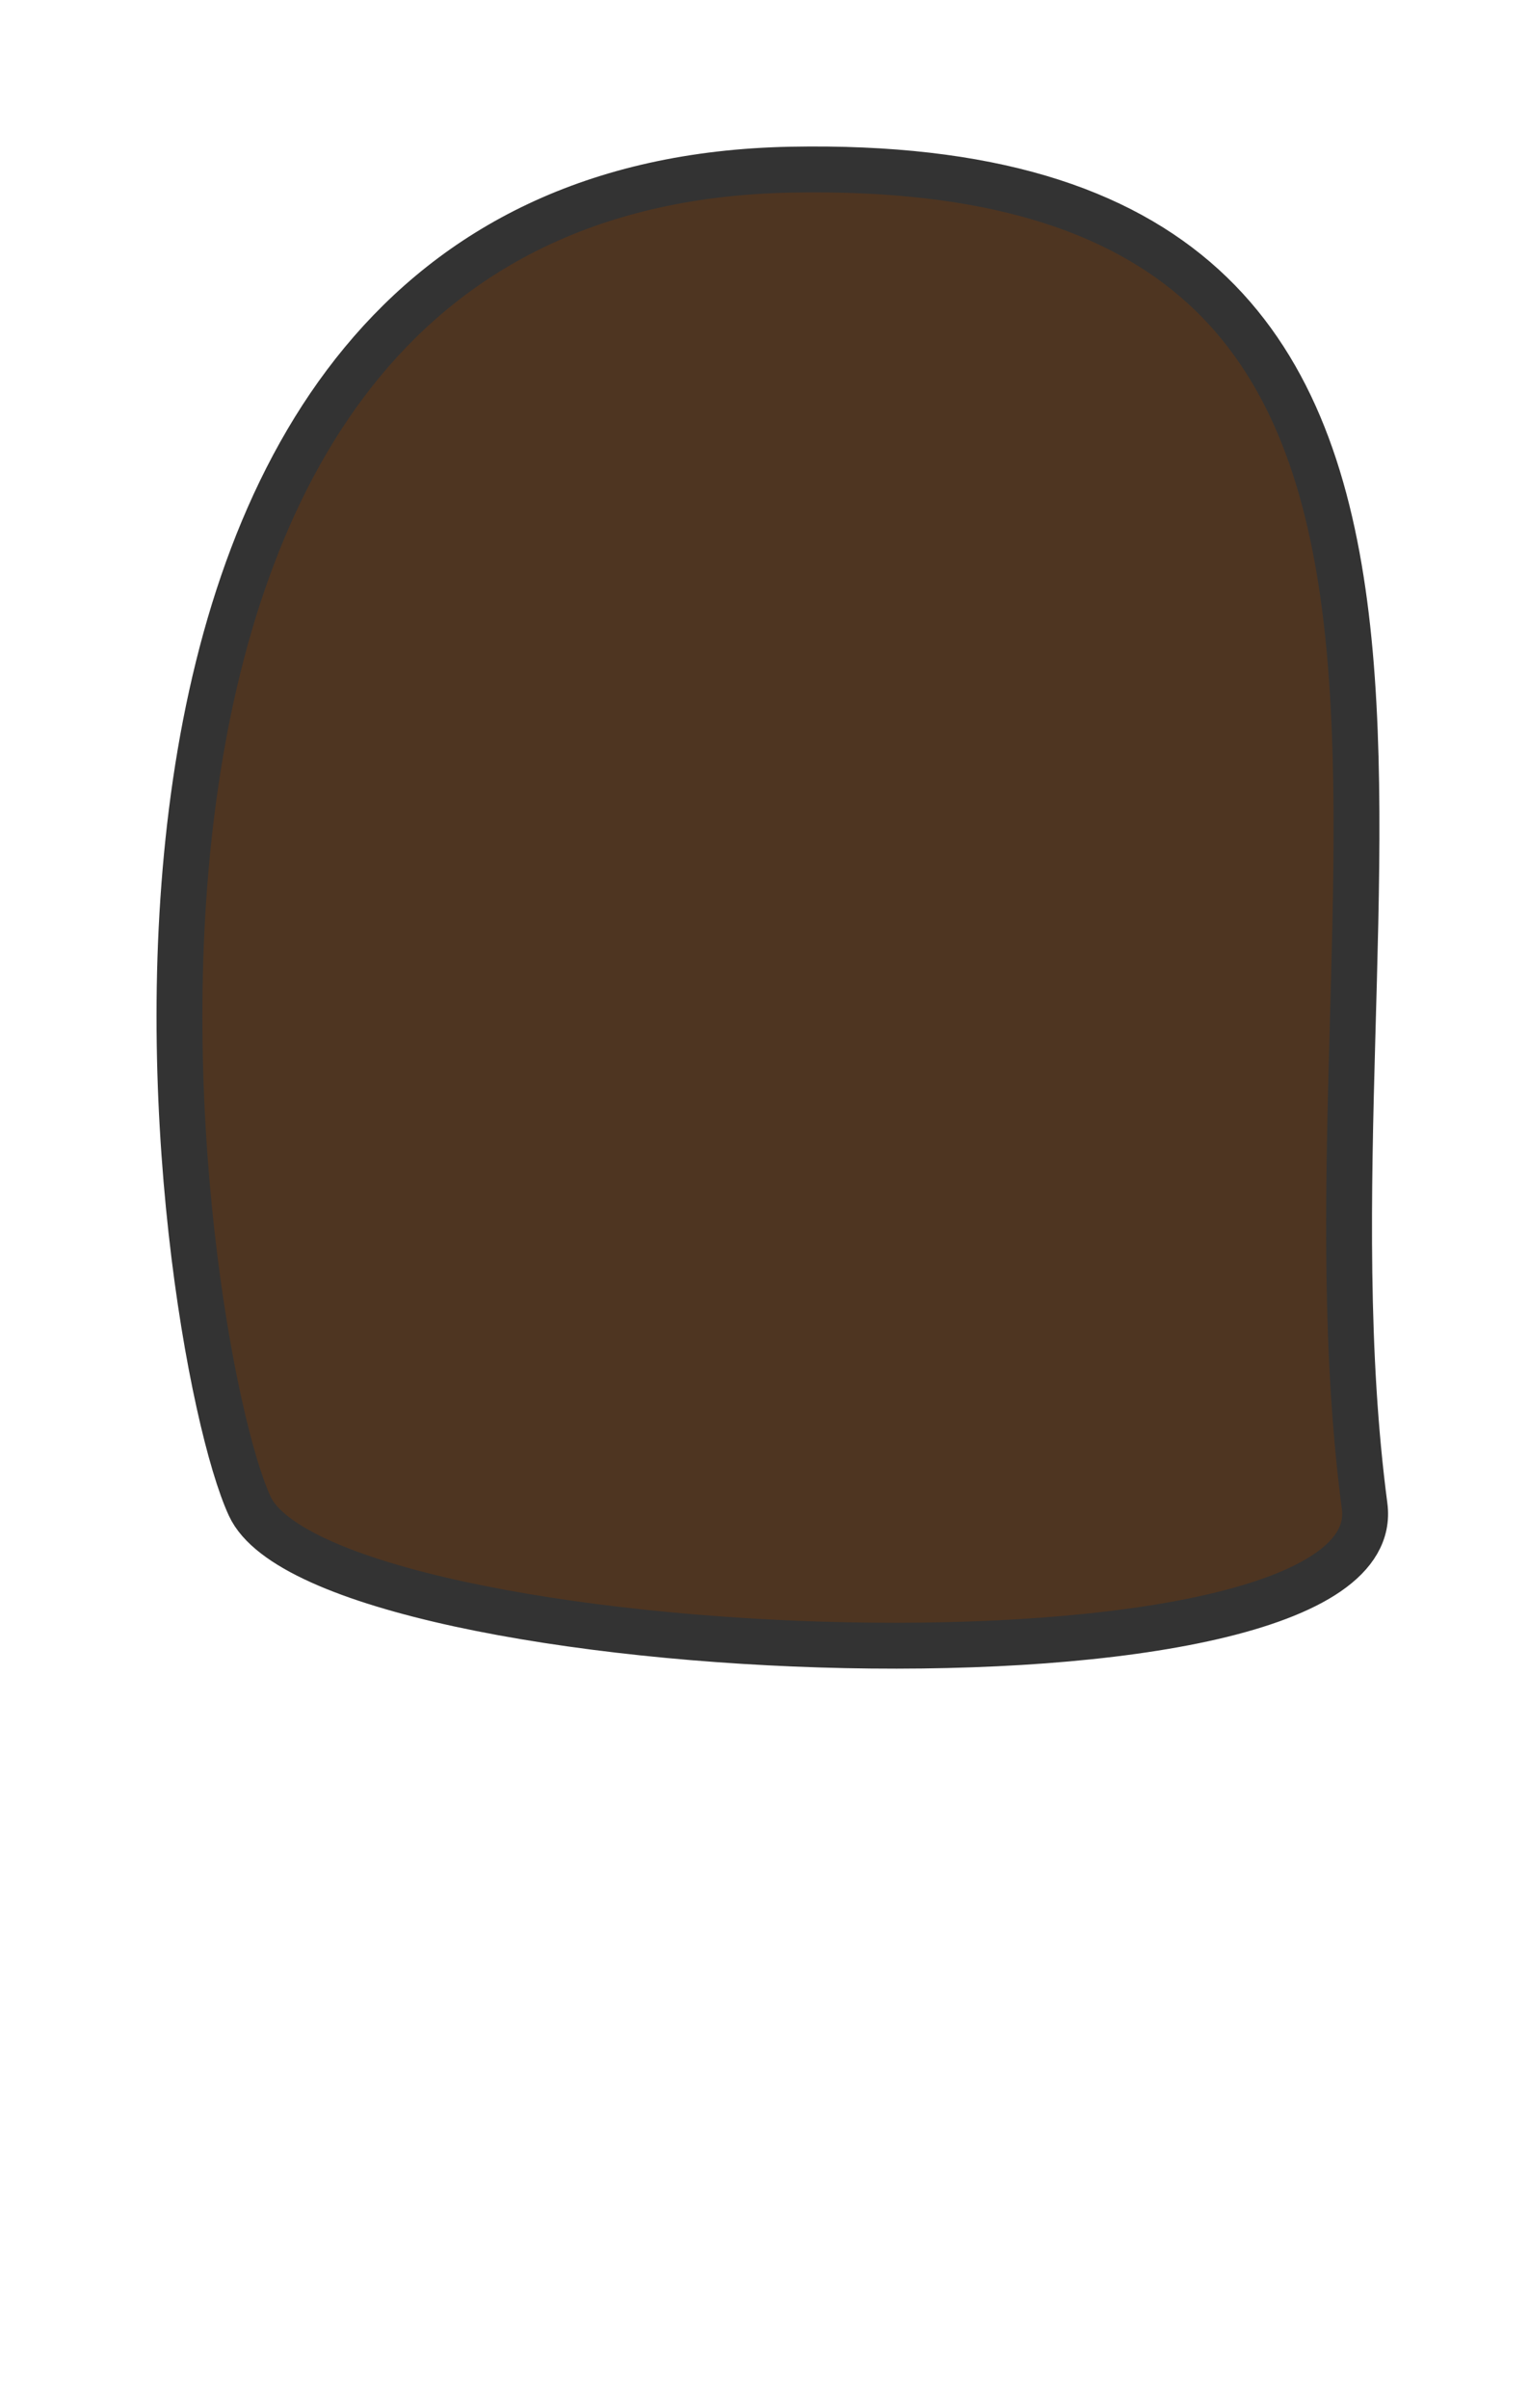 <svg id="HAIR_BACK" xmlns="http://www.w3.org/2000/svg" viewBox="0 0 899.21 1415.66"><defs><style>.cls-1{fill:#4E3521;stroke:#333;stroke-linejoin:round;stroke-width:26.97px;}</style></defs><title>long_swoosh_back</title><g id="Long_Swoosh_Back"><path class="cls-1" d="M146.86,885.49C102.59,789.71.25,108.57,465.34,99.74s290,427.4,337.2,785.75C818.64,1007.76,191.12,981.27,146.86,885.49Z"/></g></svg>
